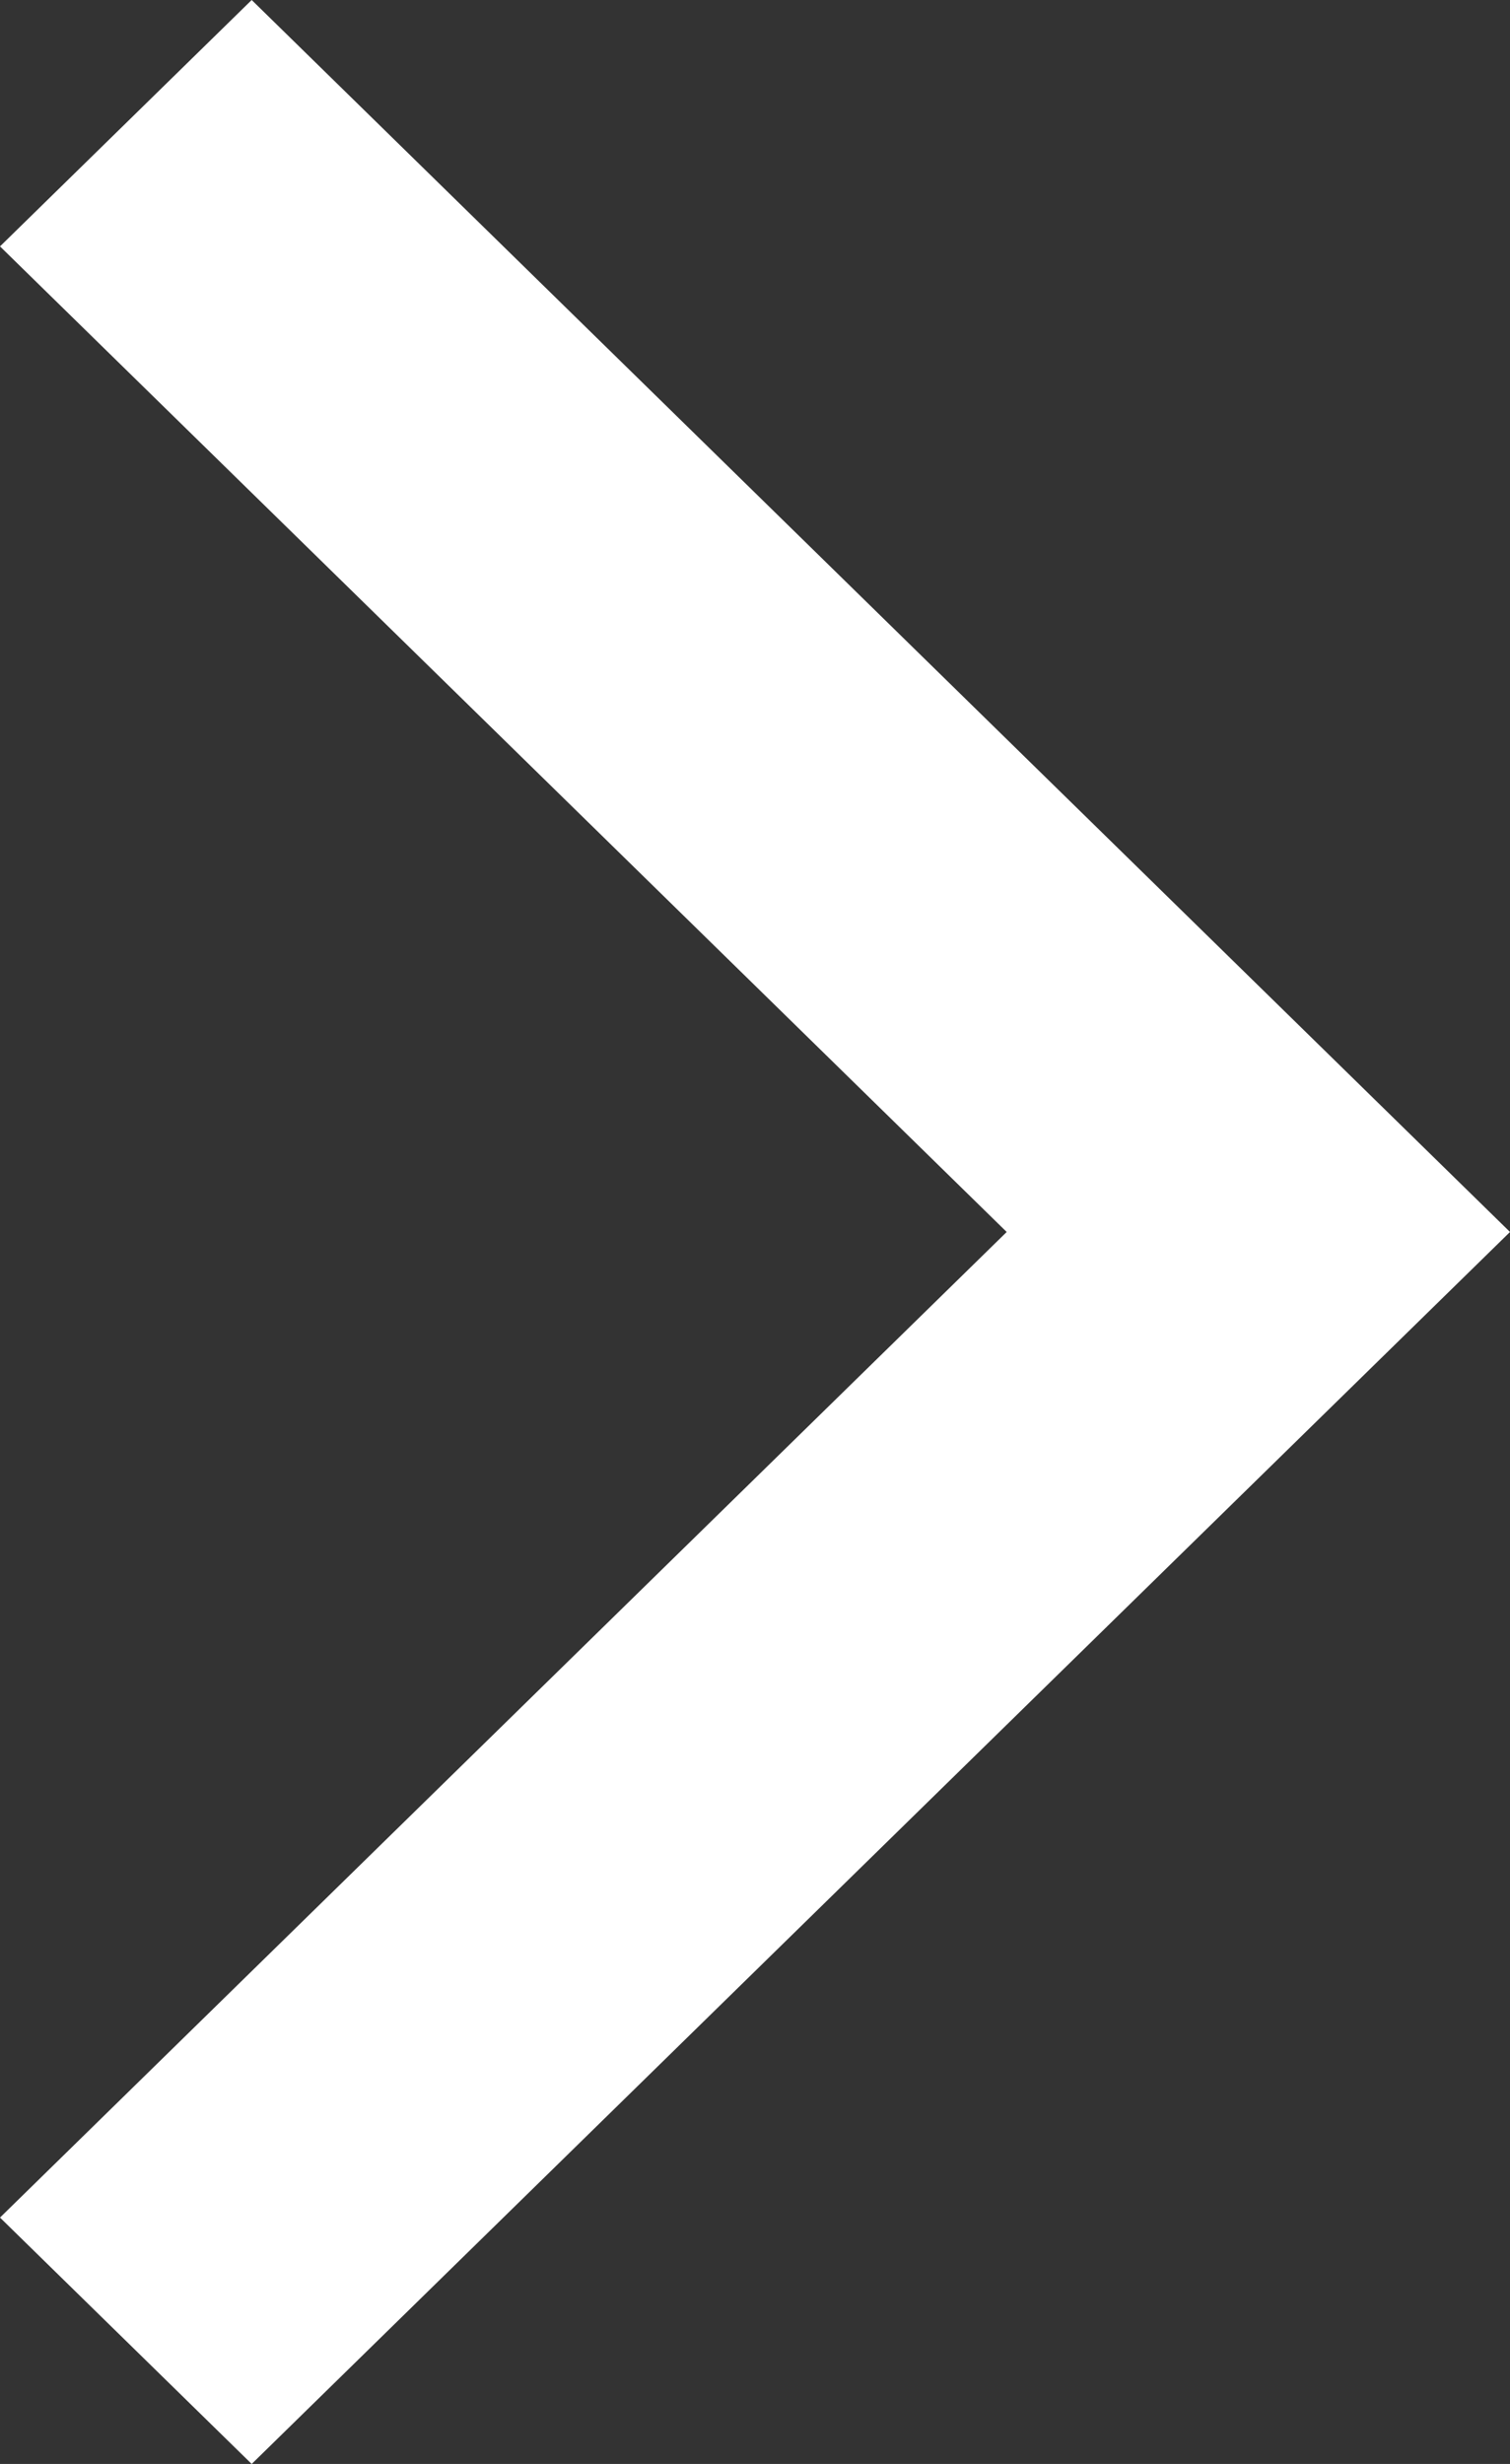 <?xml version="1.0" encoding="UTF-8"?>
<svg width="19px" height="31px" viewBox="0 0 19 31" version="1.1" xmlns="http://www.w3.org/2000/svg" xmlns:xlink="http://www.w3.org/1999/xlink">
    <rect x="0" y="0" width="19" height="31" fill="#333333" stroke="none"/>
    <!-- Generator: Sketch 50.2 (55047) - http://www.bohemiancoding.com/sketch -->
    <title>&gt;_pink_background</title>
    <desc>Created with Sketch.</desc>
    <defs></defs>
    <g id="Page-1" stroke="none" stroke-width="1" fill="none" fill-rule="evenodd">
        <g id="Login" transform="translate(-325, -390)" fill="#FFFFFF">
            <g id="Content">
                <g id="&gt;_pink_background" transform="translate(307, 379)">
                    <polygon id="Arrow-Right" points="21.167 42 37 26.5 21.167 11 18 14.1 30.667 26.5 18 38.9"></polygon>
                </g>
            </g>
        </g>
    </g>
</svg>